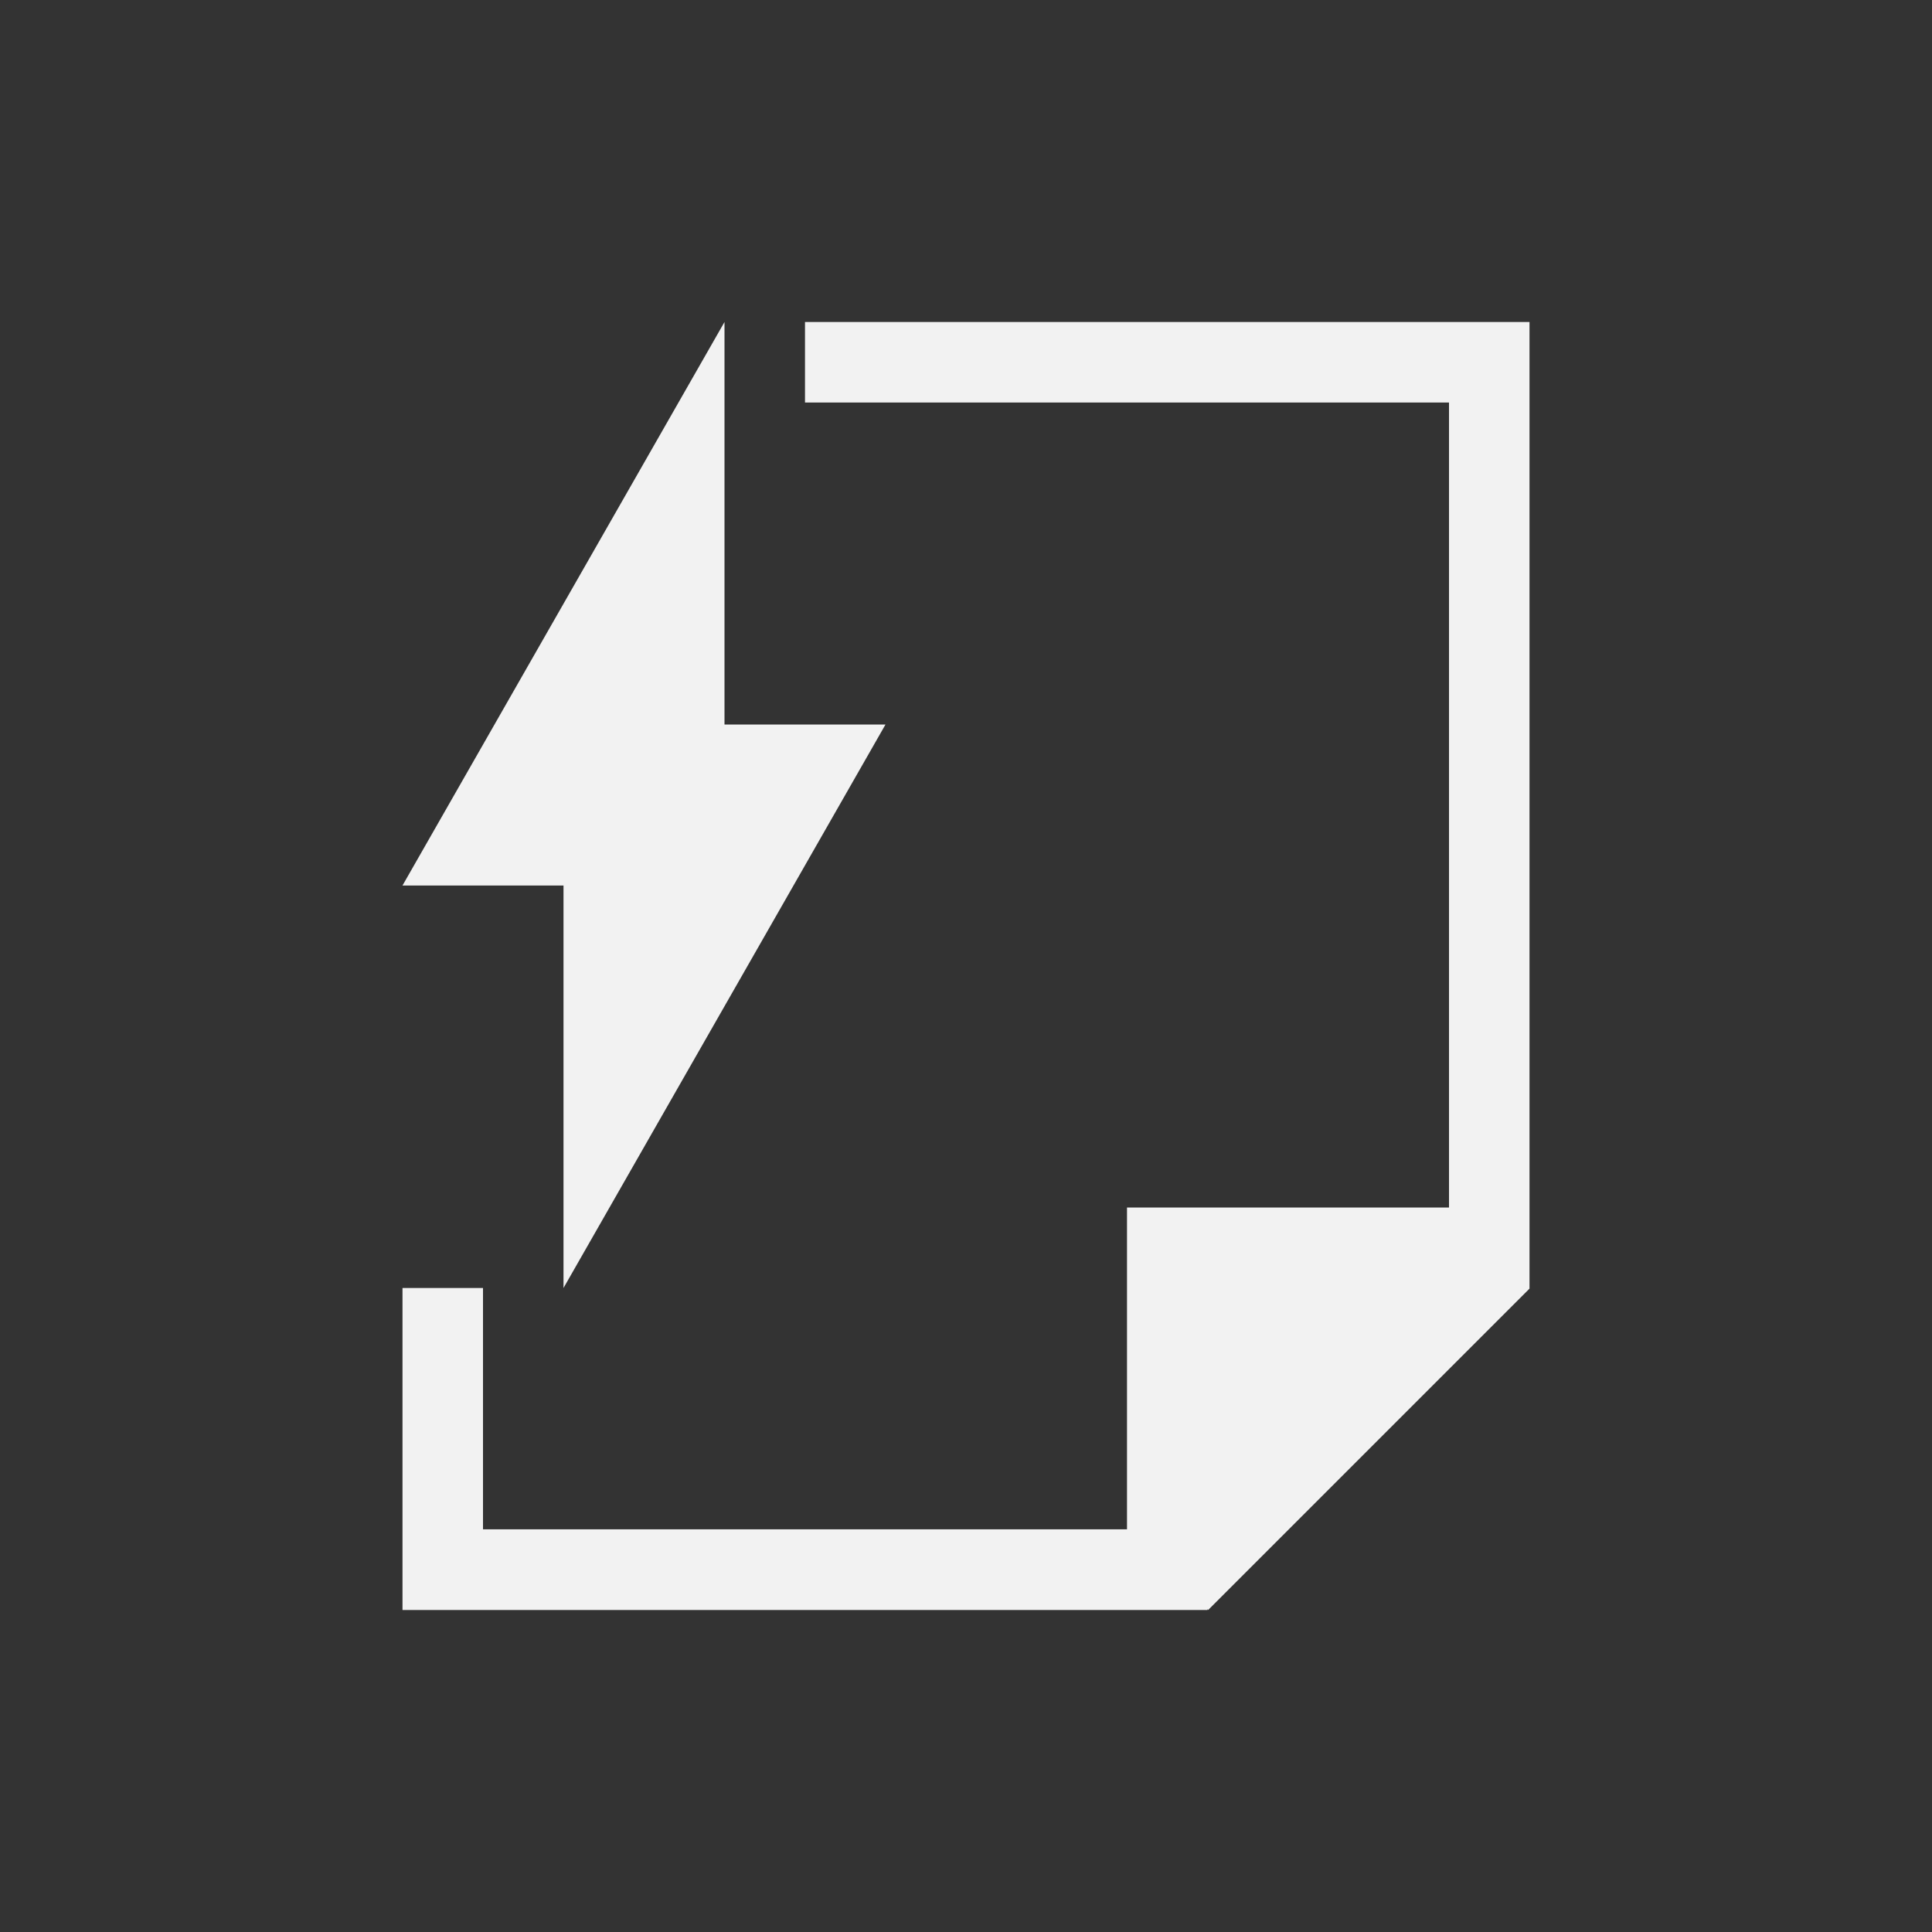 <?xml version="1.0" encoding="UTF-8" standalone="no"?>
<svg xmlns="http://www.w3.org/2000/svg" width="24" height="24" version="1.1">
 <rect width="100%" height="100%" fill="#333333" stroke="none"/>
 <g transform="translate(-326,-532.362)">
  <g transform="translate(-224.286,-74.286)">
   <path transform="translate(551.286,607.648)" d="m 8,3 -4,7 2,0 0,5 4,-7 -2,0 0,-5 z m 1,0 0,1 8,0 0,10 -4,0 0,0.998 0,3 -8,0 L 5,15 l -1,0 0,4 1,0 8,0 1,0 0,-0.012 L 14.008,19 18,15.008 18,14.996 18,14 18,4 18,3 9,3 Z" style="fill:#f2f2f2;fill-rule:evenodd;"/>
  </g>
 </g>
</svg>
